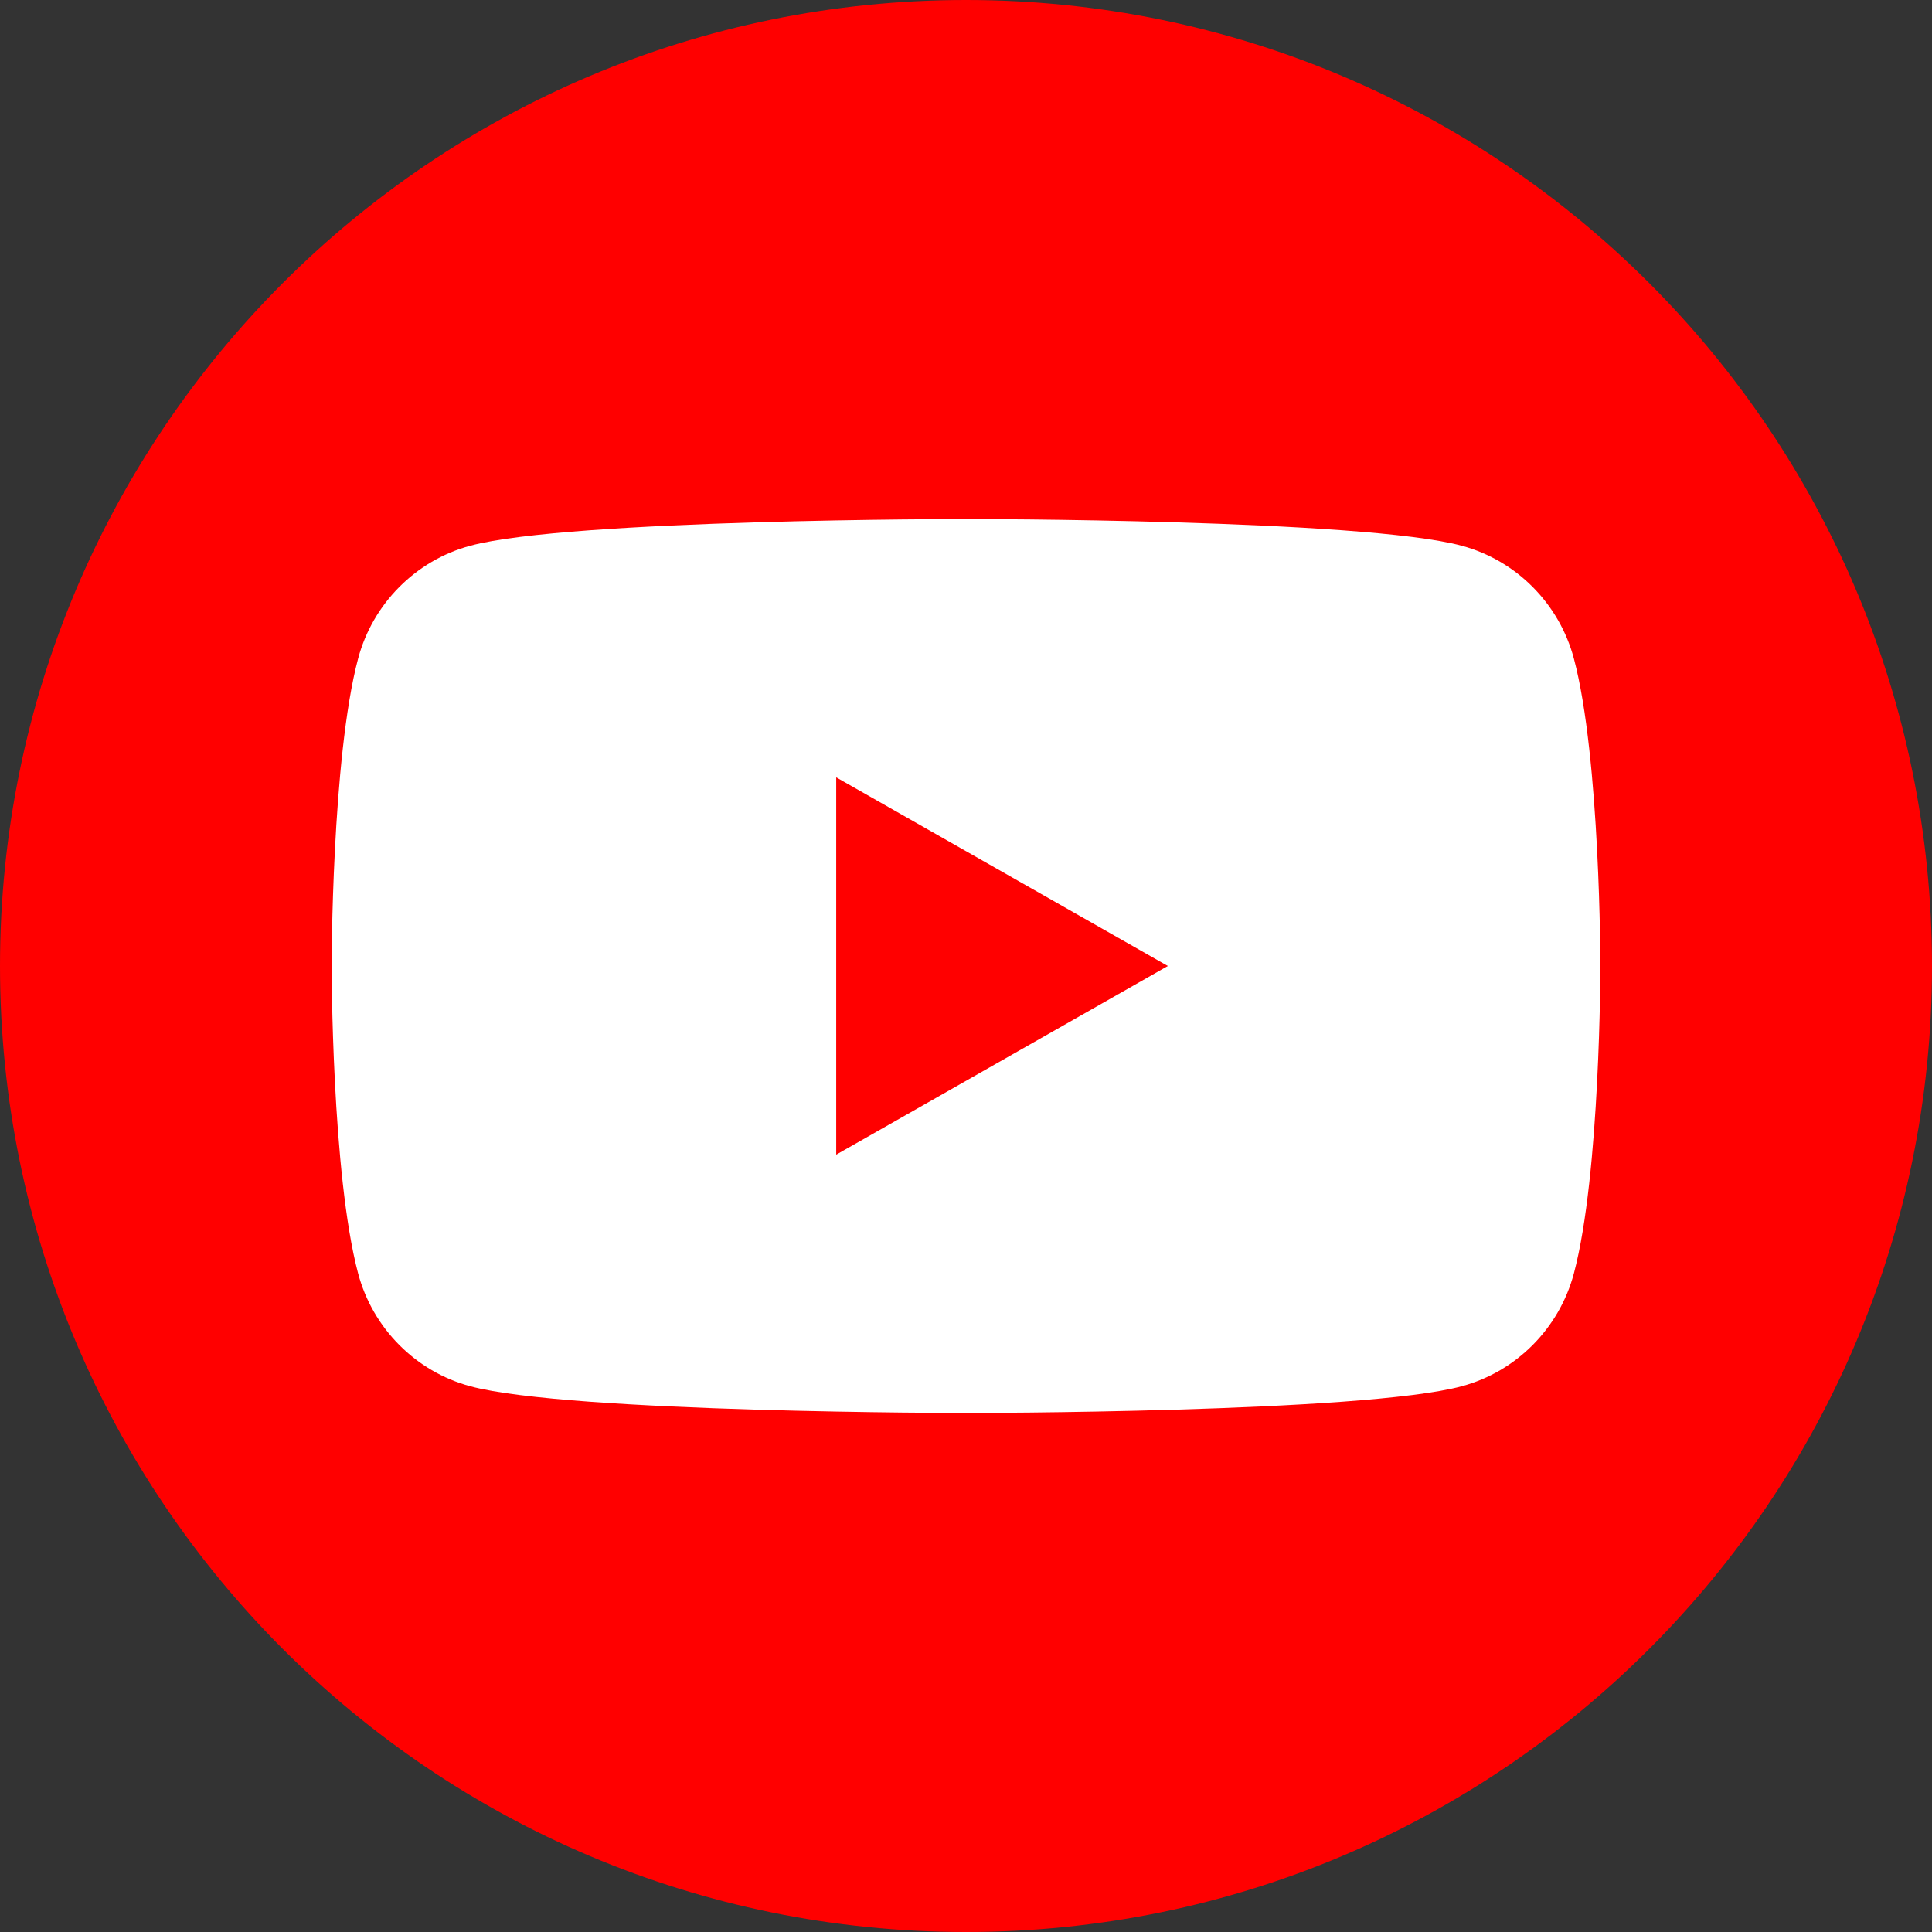 <svg width="34" height="34" viewBox="0 0 34 34" fill="none" xmlns="http://www.w3.org/2000/svg">
<rect x="0" y="0" width="34" height="34" fill="#333333" stroke="none"/>
<path d="M17 34C26.389 34 34 26.389 34 17C34 7.611 26.389 0 17 0C7.611 0 0 7.611 0 17C0 26.389 7.611 34 17 34Z" fill="#FF0000"/>
<path d="M27.698 11.591C27.441 10.624 26.684 9.862 25.724 9.604C23.982 9.134 17 9.134 17 9.134C17 9.134 10.018 9.134 8.276 9.604C7.316 9.862 6.559 10.624 6.302 11.591C5.836 13.343 5.836 17 5.836 17C5.836 17 5.836 20.657 6.302 22.409C6.559 23.376 7.316 24.138 8.276 24.396C10.018 24.866 17 24.866 17 24.866C17 24.866 23.982 24.866 25.724 24.396C26.684 24.138 27.441 23.376 27.698 22.409C28.164 20.657 28.164 17 28.164 17C28.164 17 28.164 13.343 27.698 11.591Z" fill="white"/>
<path d="M14.716 20.32L20.552 17L14.716 13.68V20.32Z" fill="#FF0000"/>
</svg>
